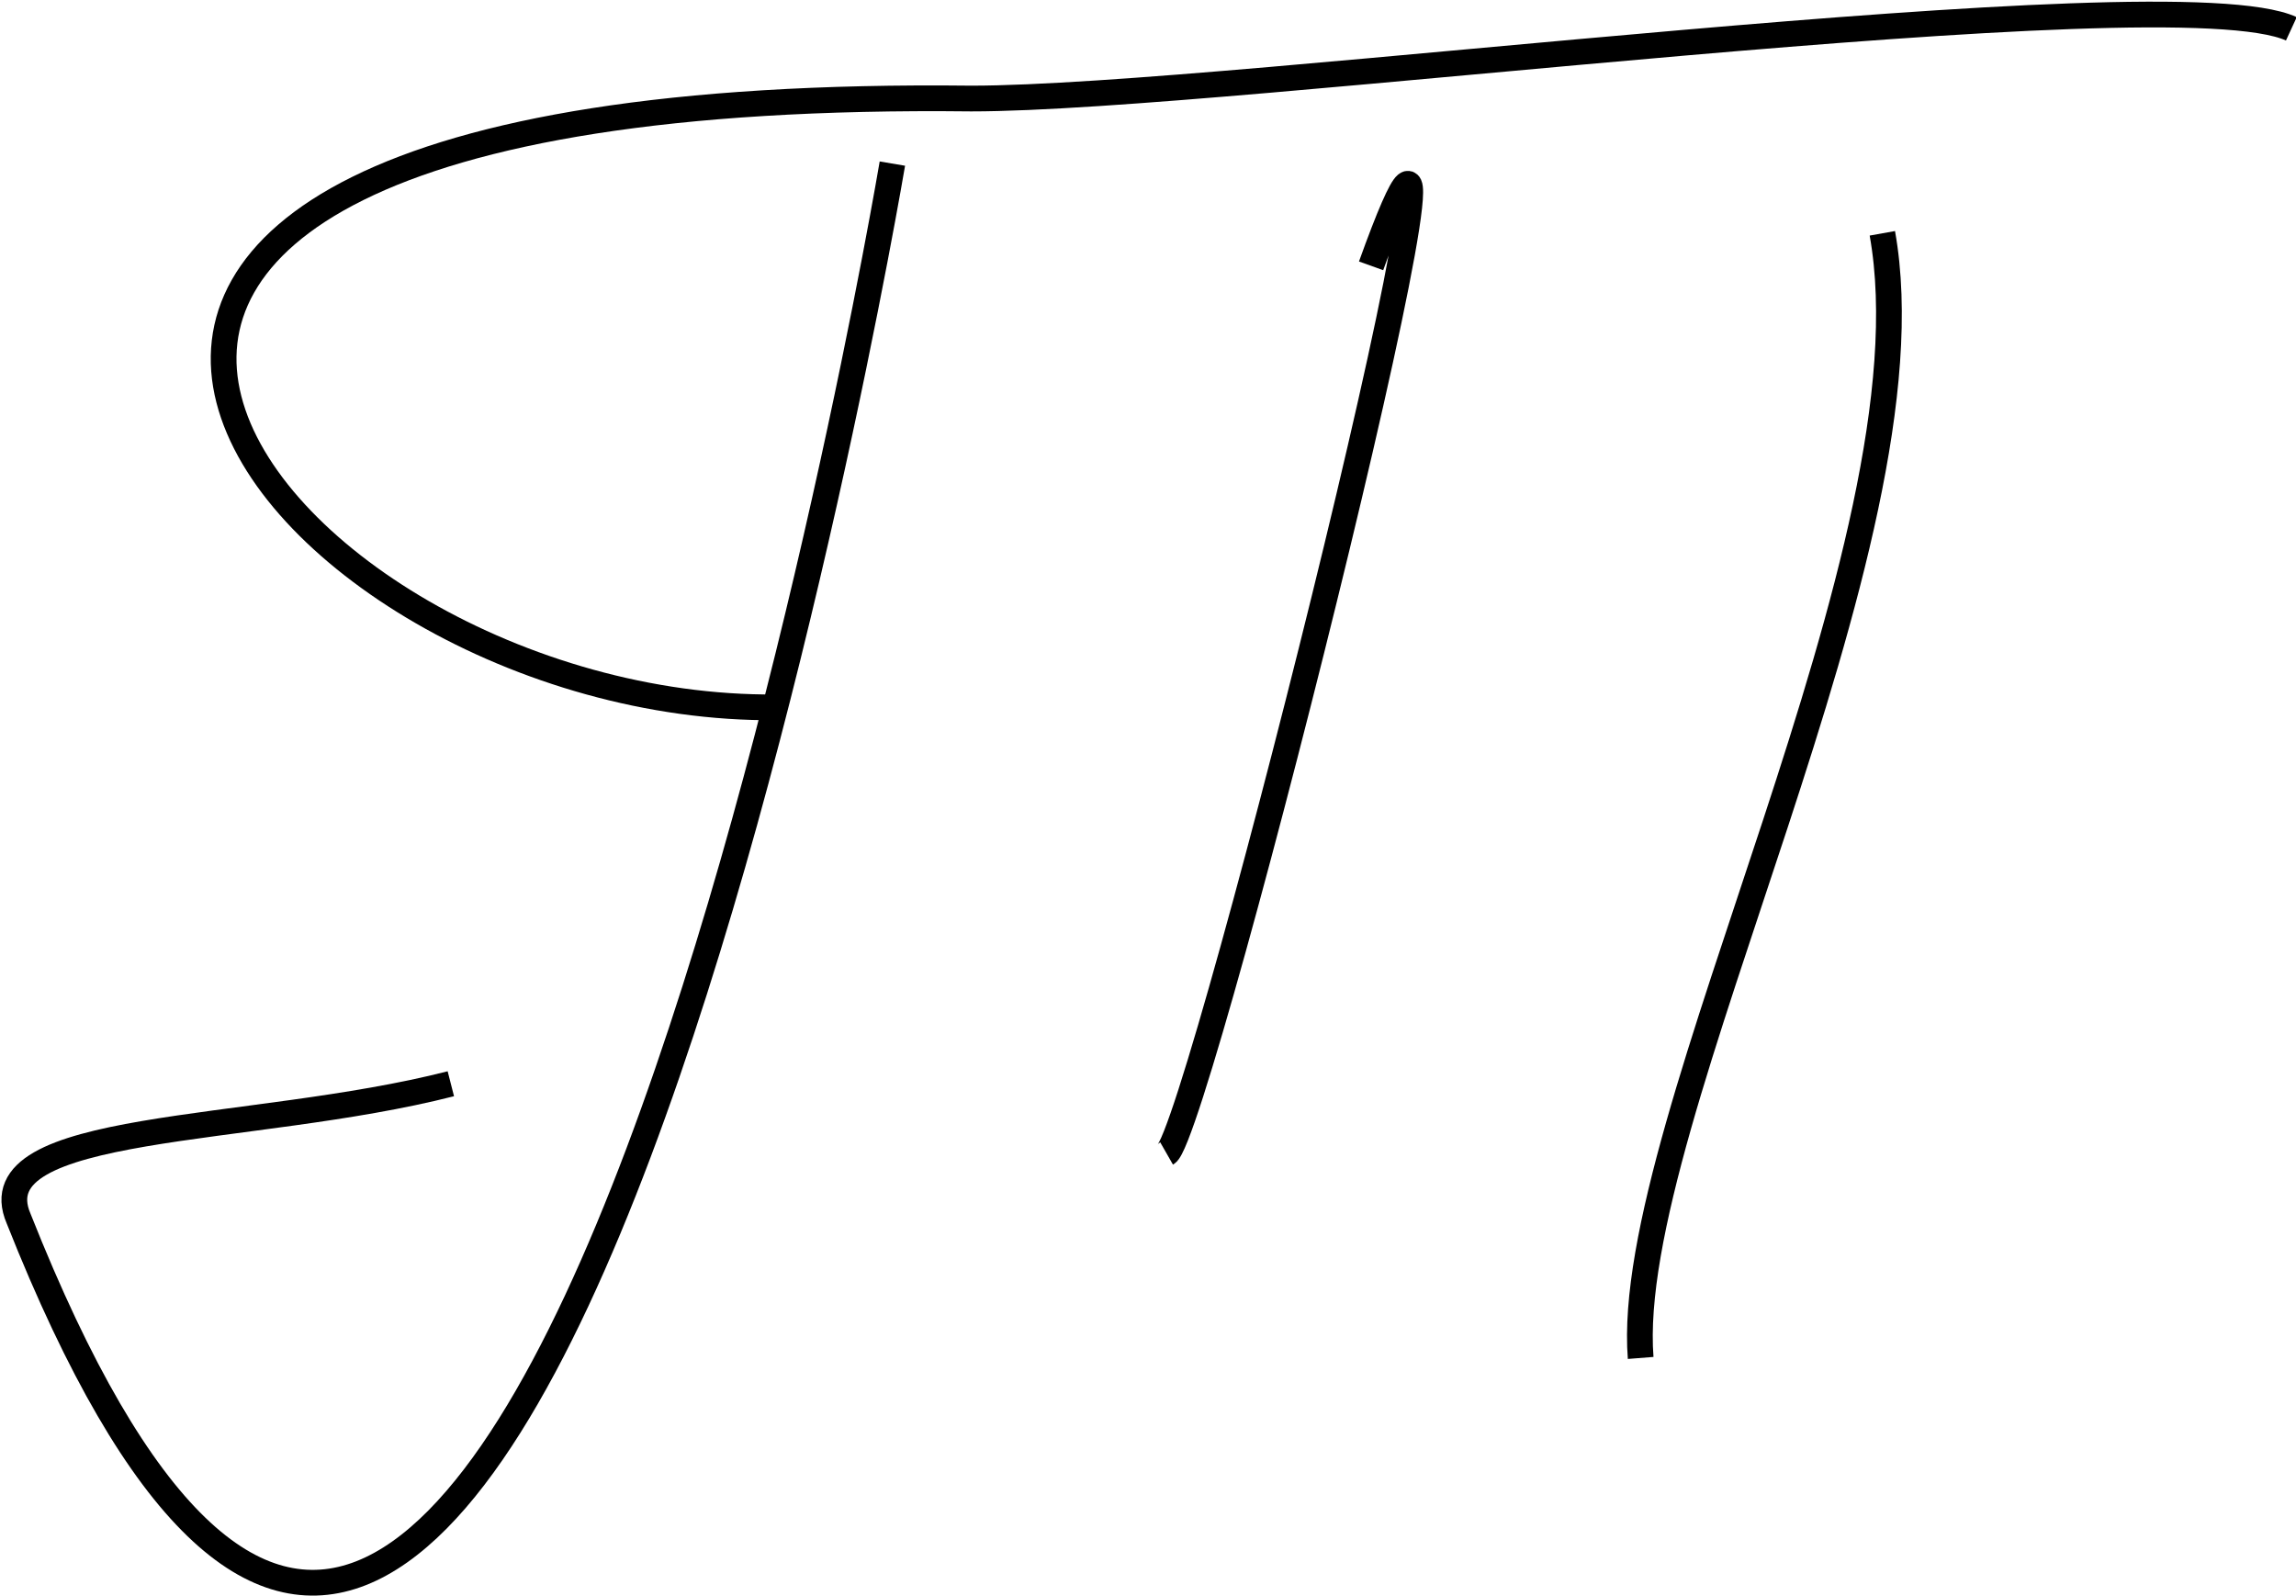 <?xml version="1.0" encoding="UTF-8"?>
<!DOCTYPE svg PUBLIC "-//W3C//DTD SVG 1.1//EN" "http://www.w3.org/Graphics/SVG/1.1/DTD/svg11.dtd">
<!-- Creator: CorelDRAW X7 -->
<svg xmlns="http://www.w3.org/2000/svg" xml:space="preserve" width="17.832mm" height="12.396mm" version="1.1" style="shape-rendering:geometricPrecision; text-rendering:geometricPrecision; image-rendering:optimizeQuality; fill-rule:evenodd; clip-rule:evenodd"
viewBox="0 0 494 343"
 xmlns:xlink="http://www.w3.org/1999/xlink">
 <defs>
  <style type="text/css">
   <![CDATA[
    .str0 {stroke:black;stroke-width:5.538}
    .fil0 {fill:none}
   ]]>
  </style>
 </defs>
 <g id="Layer_x0020_1">
  <path class="fil0 str0" d="M192 35c0,0 -83,492 -188,227 -9,-21 50,-18 93,-29"/>
  <path class="fil0 str0" d="M295 57c32,-89 -37,187 -44,191"/>
  <path class="fil0 str0" d="M405 50c12,67 -56,191 -52,242"/>
  <path class="fil0 str0" d="M167 152c-109,1 -219,-134 42,-131 56,0 258,-27 284,-15"/>
 </g>
</svg>
